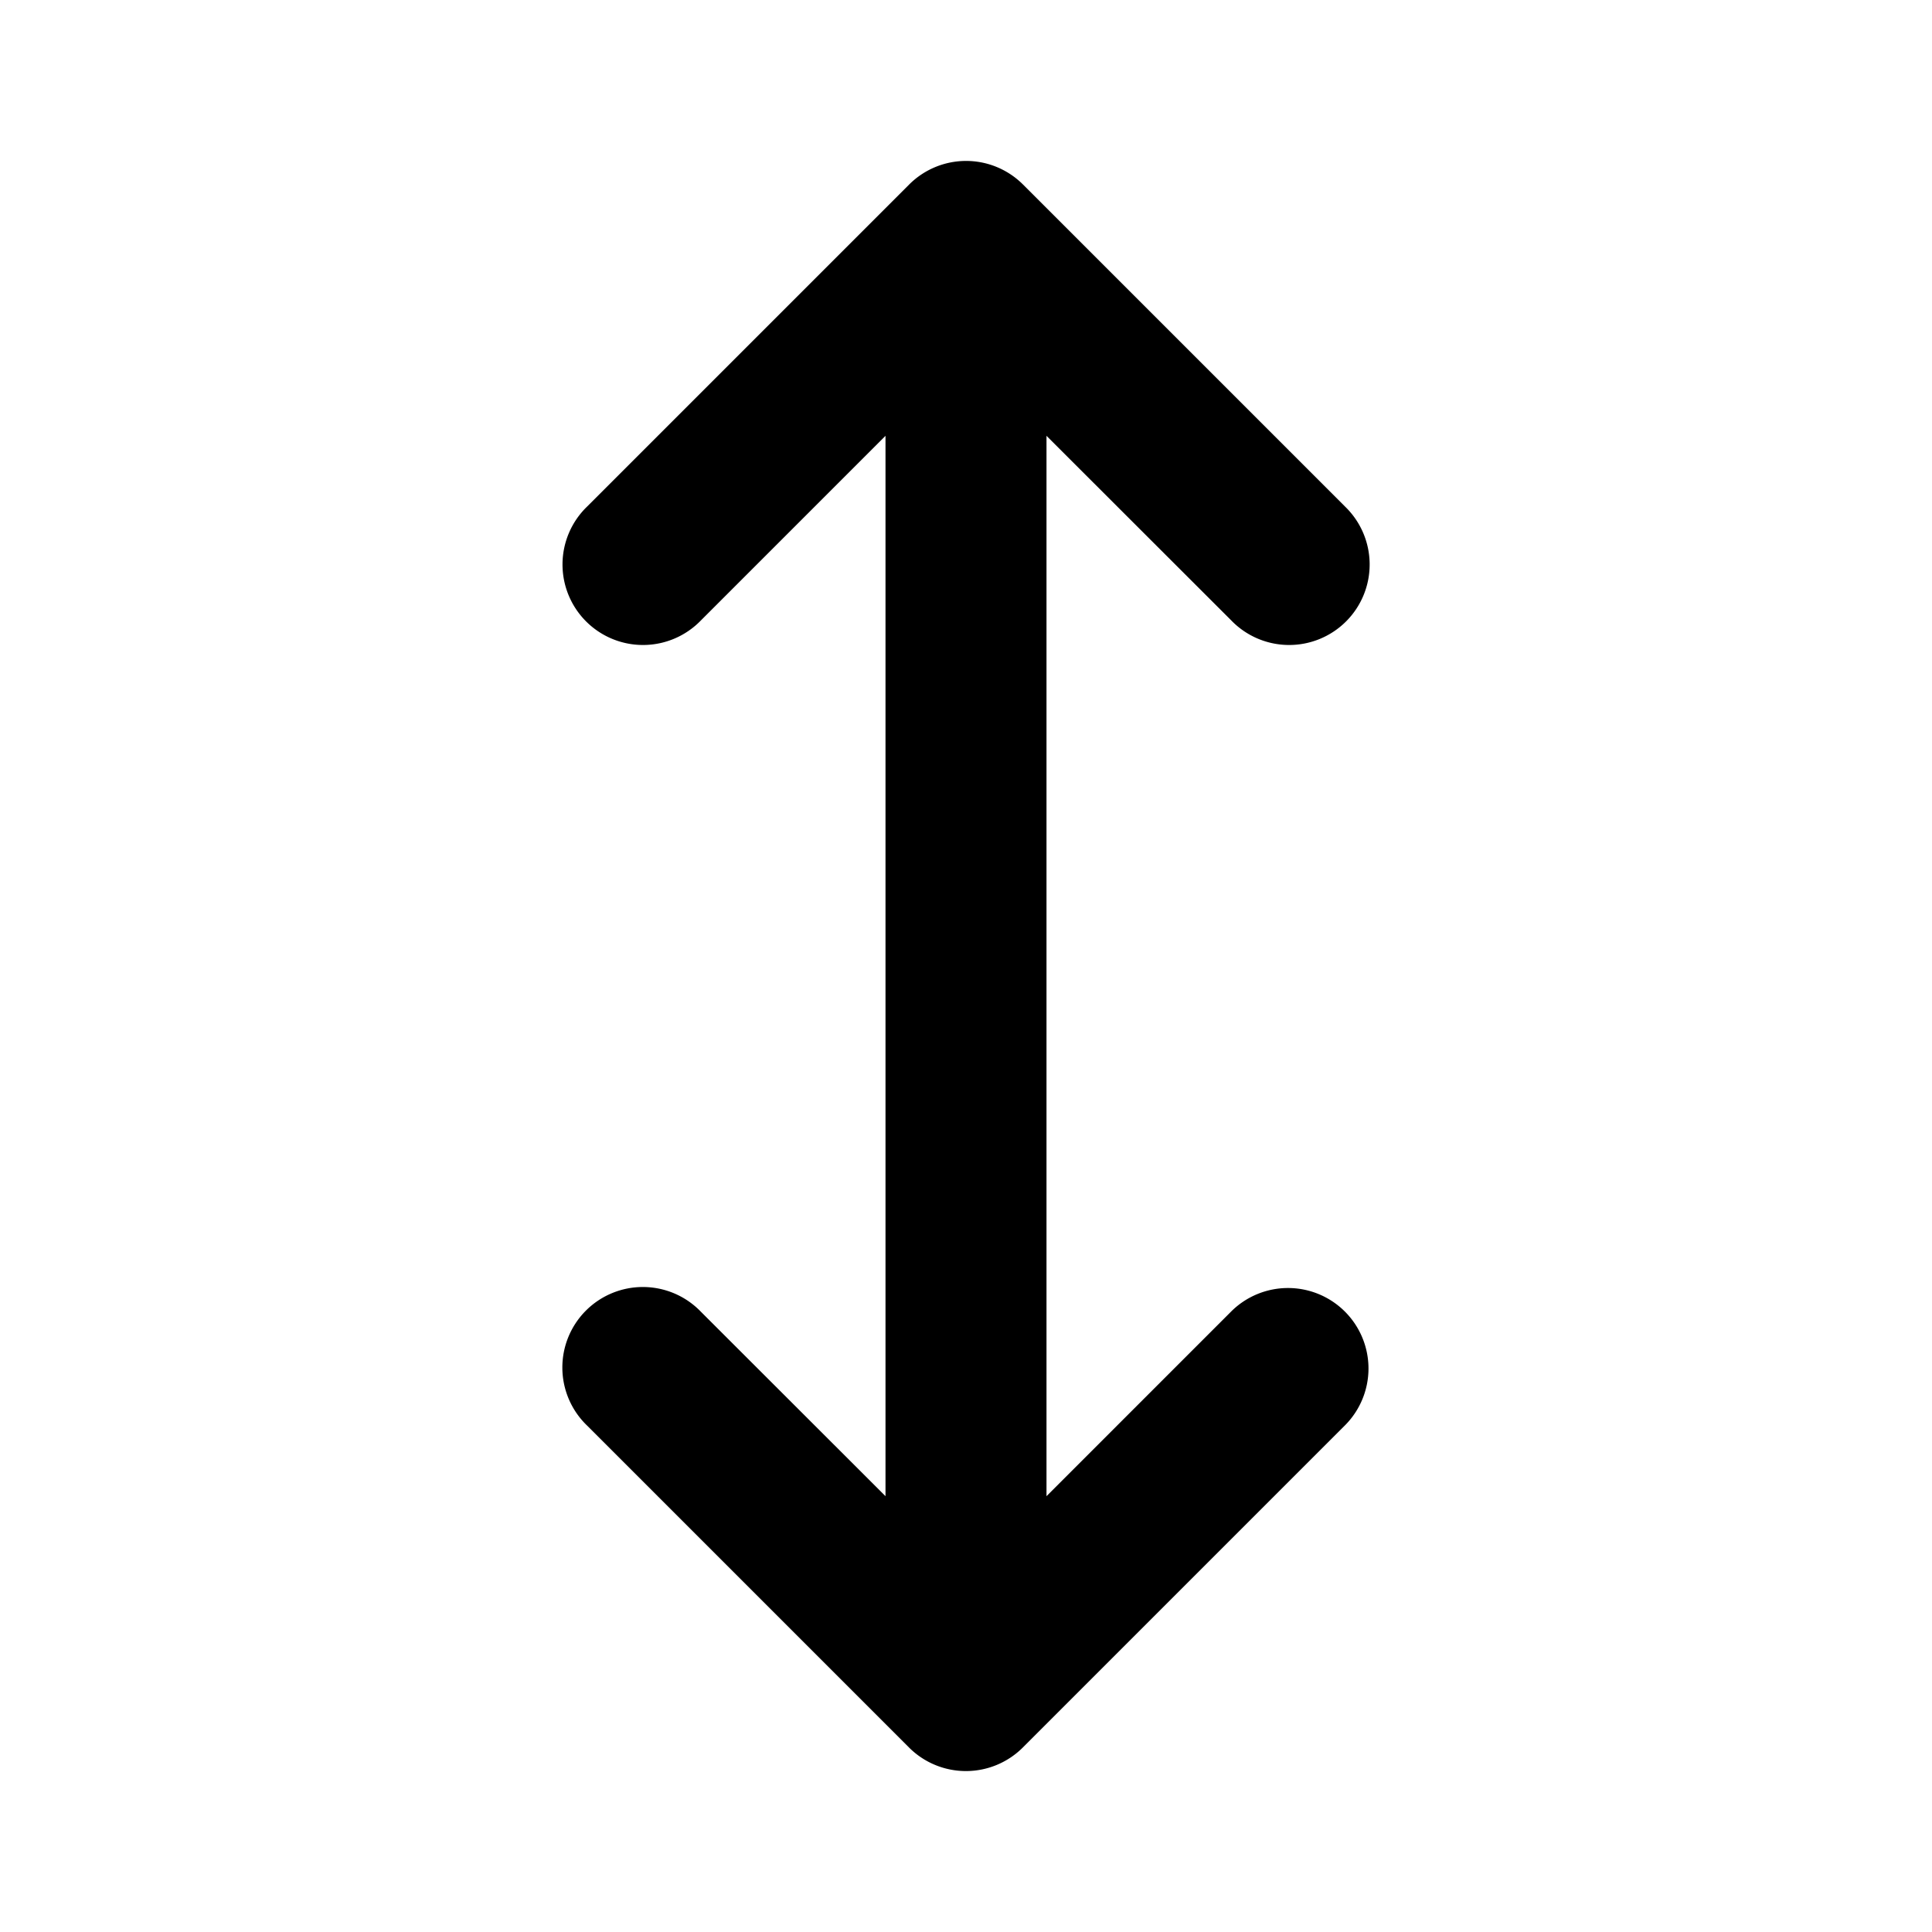 <svg id="Layer" xmlns="http://www.w3.org/2000/svg" viewBox="0 0 24 24"><path id="arrows-up-down" class="cls-1" d="M16.707,16.293a1,1,0,0,1,0,1.414l-4,4a1,1,0,0,1-1.416,0l-4-4a1,1,0,1,1,1.414-1.414L11,18.586V5.414L8.707,7.707A1,1,0,1,1,7.293,6.293l4-4a1,1,0,0,1,1.416,0l4,4a1,1,0,1,1-1.414,1.414L13,5.414V18.586l2.293-2.293A1,1,0,0,1,16.707,16.293Z"/></svg>